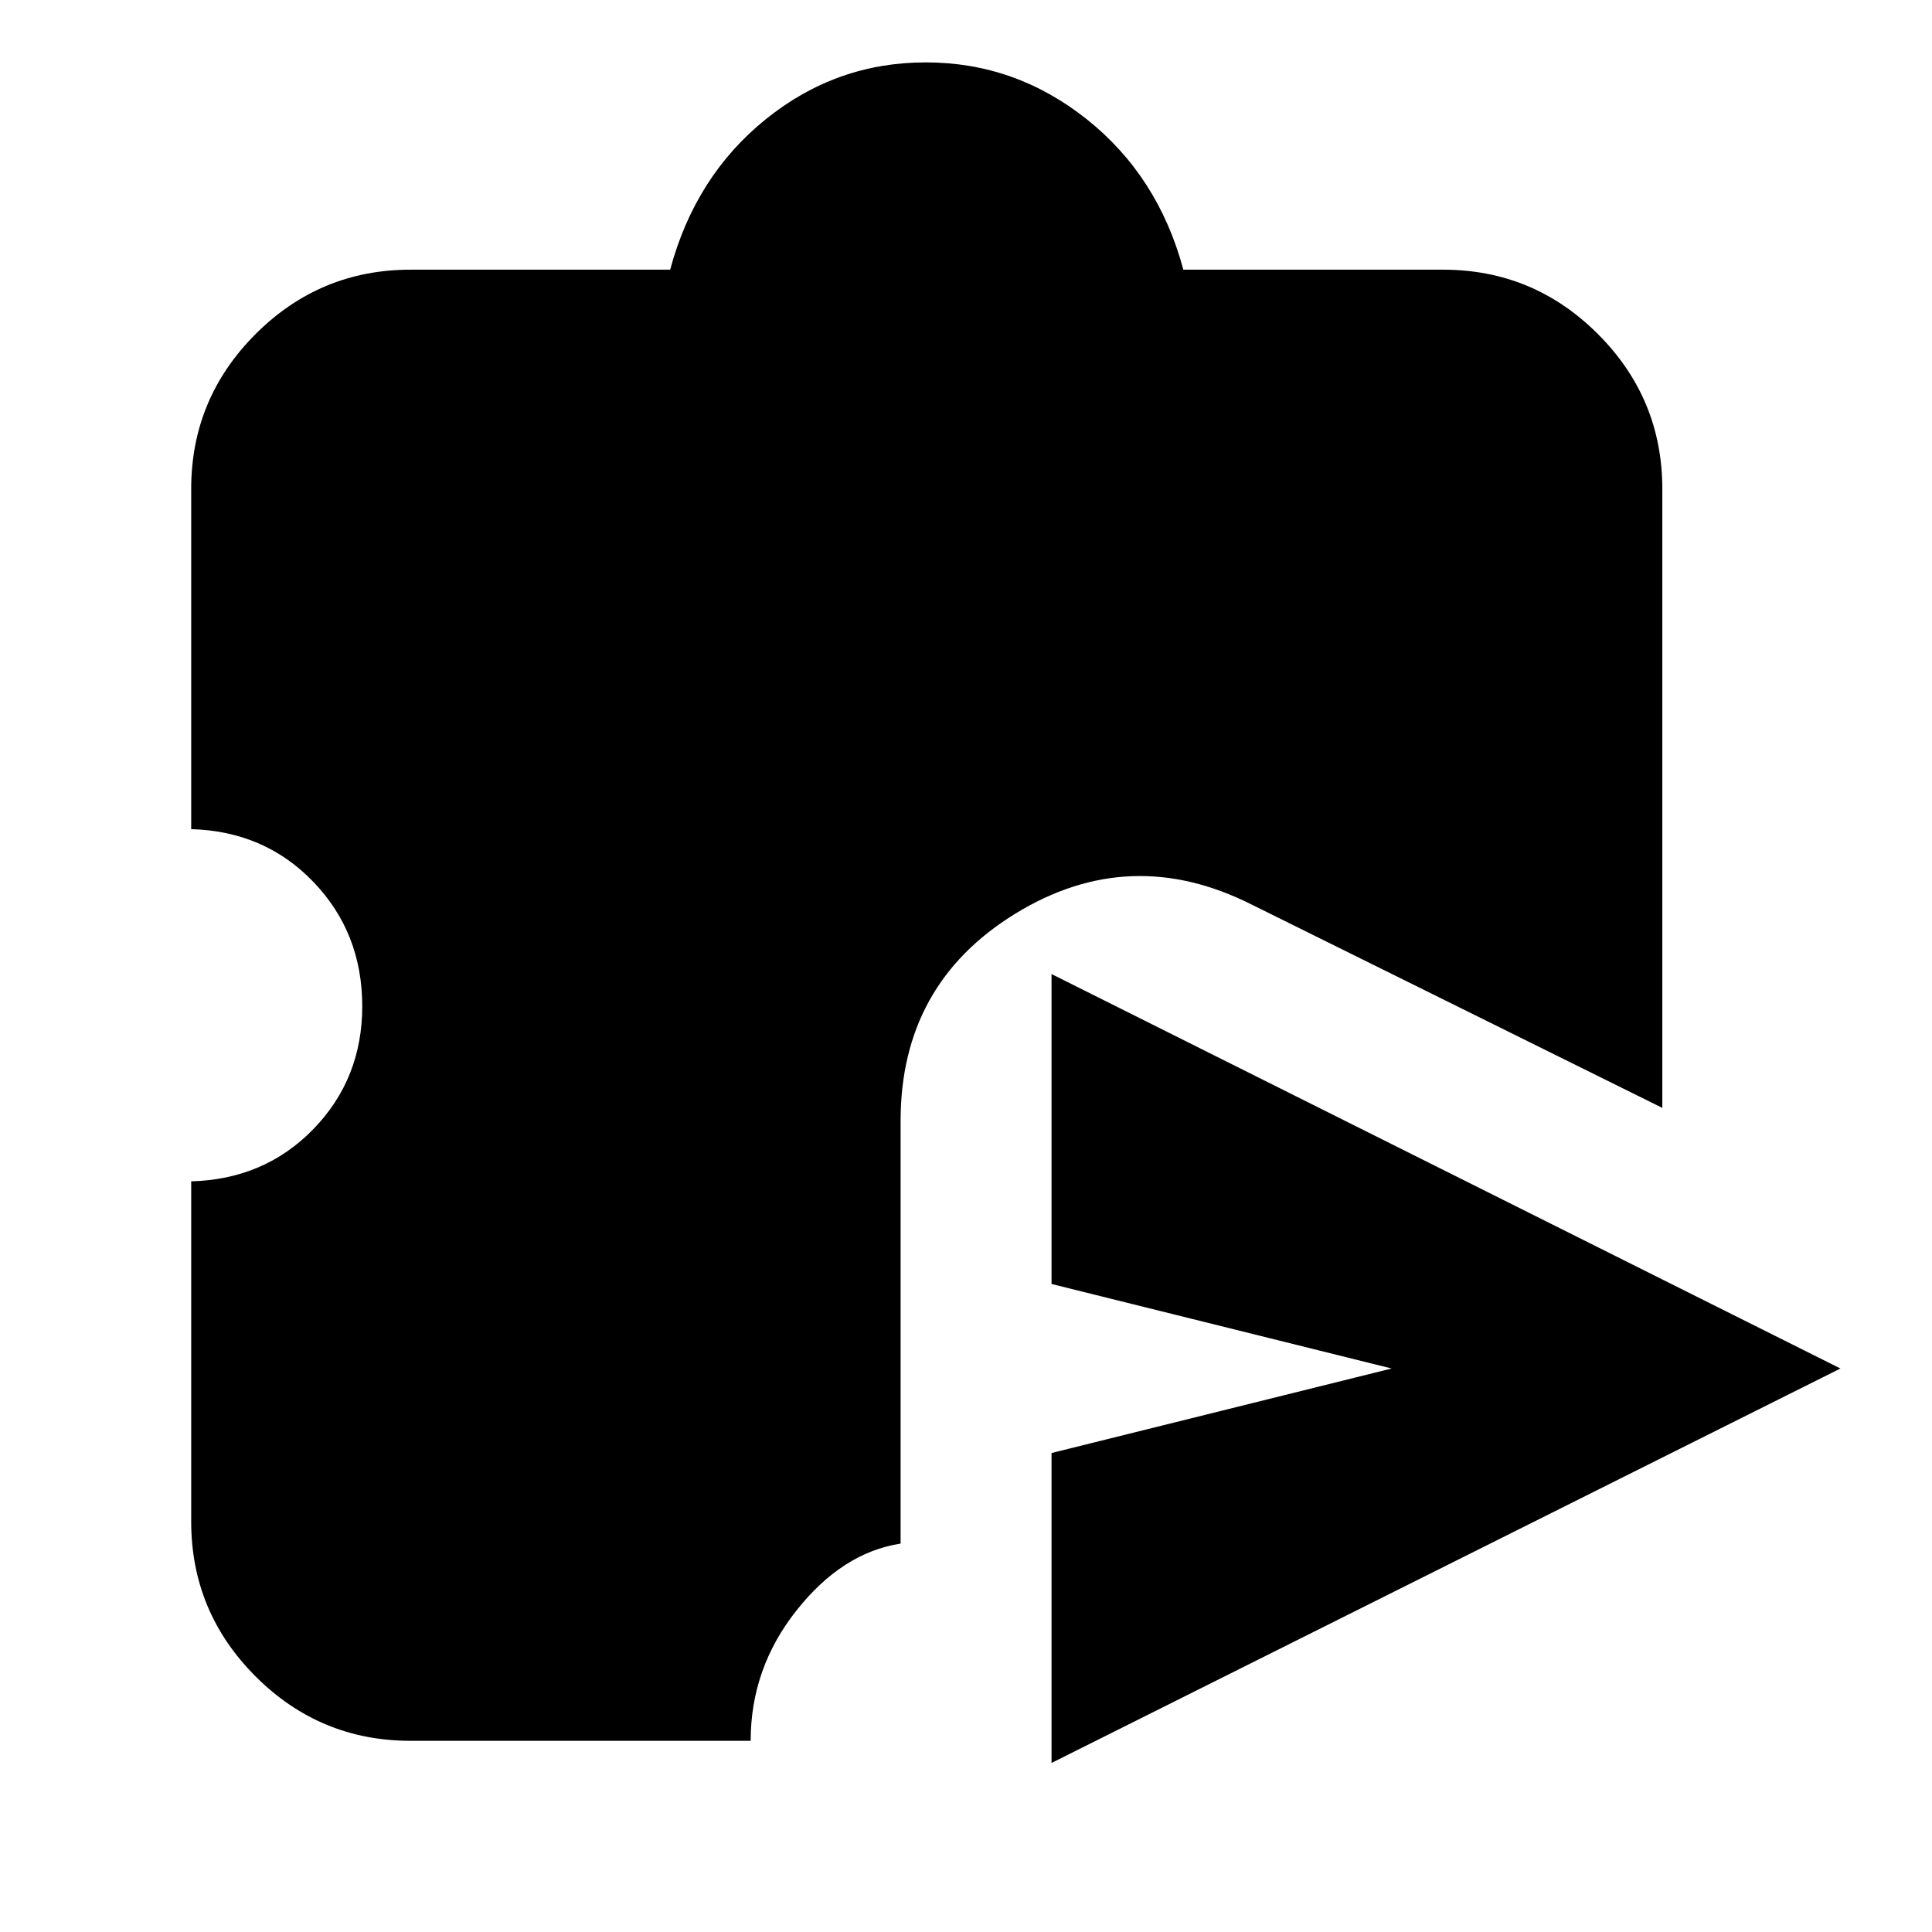 <svg xmlns="http://www.w3.org/2000/svg" height="24" viewBox="0 -960 960 960" width="24"><path d="M522.5-182v-9q0-21 13.25-37.25T569-249.5L691.5-280 569-310.5q-20-5-33.25-21.25T522.5-369v-9q0-33.5 28.5-51.5t59-2.5l196 98.5q34 16.5 34 53.5t-34 53.5L610-128q-30.5 15.5-59-2.5T522.5-182Zm0 98v-154l169-42-169-42v-154l392 196-392 196ZM204-95q-45 0-77-32t-32-77v-169q36.5-1 60.75-26T180-460q0-36.5-24.25-61.75T95-548v-169q0-45 32-77t77-32h129q12.5-46.5 47.5-74.75T460-929q44.5 0 80 28.25T588-826h129q45 0 77 32t32 77v307.5l-204-101Q561.5-541 504.5-506t-57 103v210q-29 4.5-51.75 33.25T373-95H204Z"/></svg>